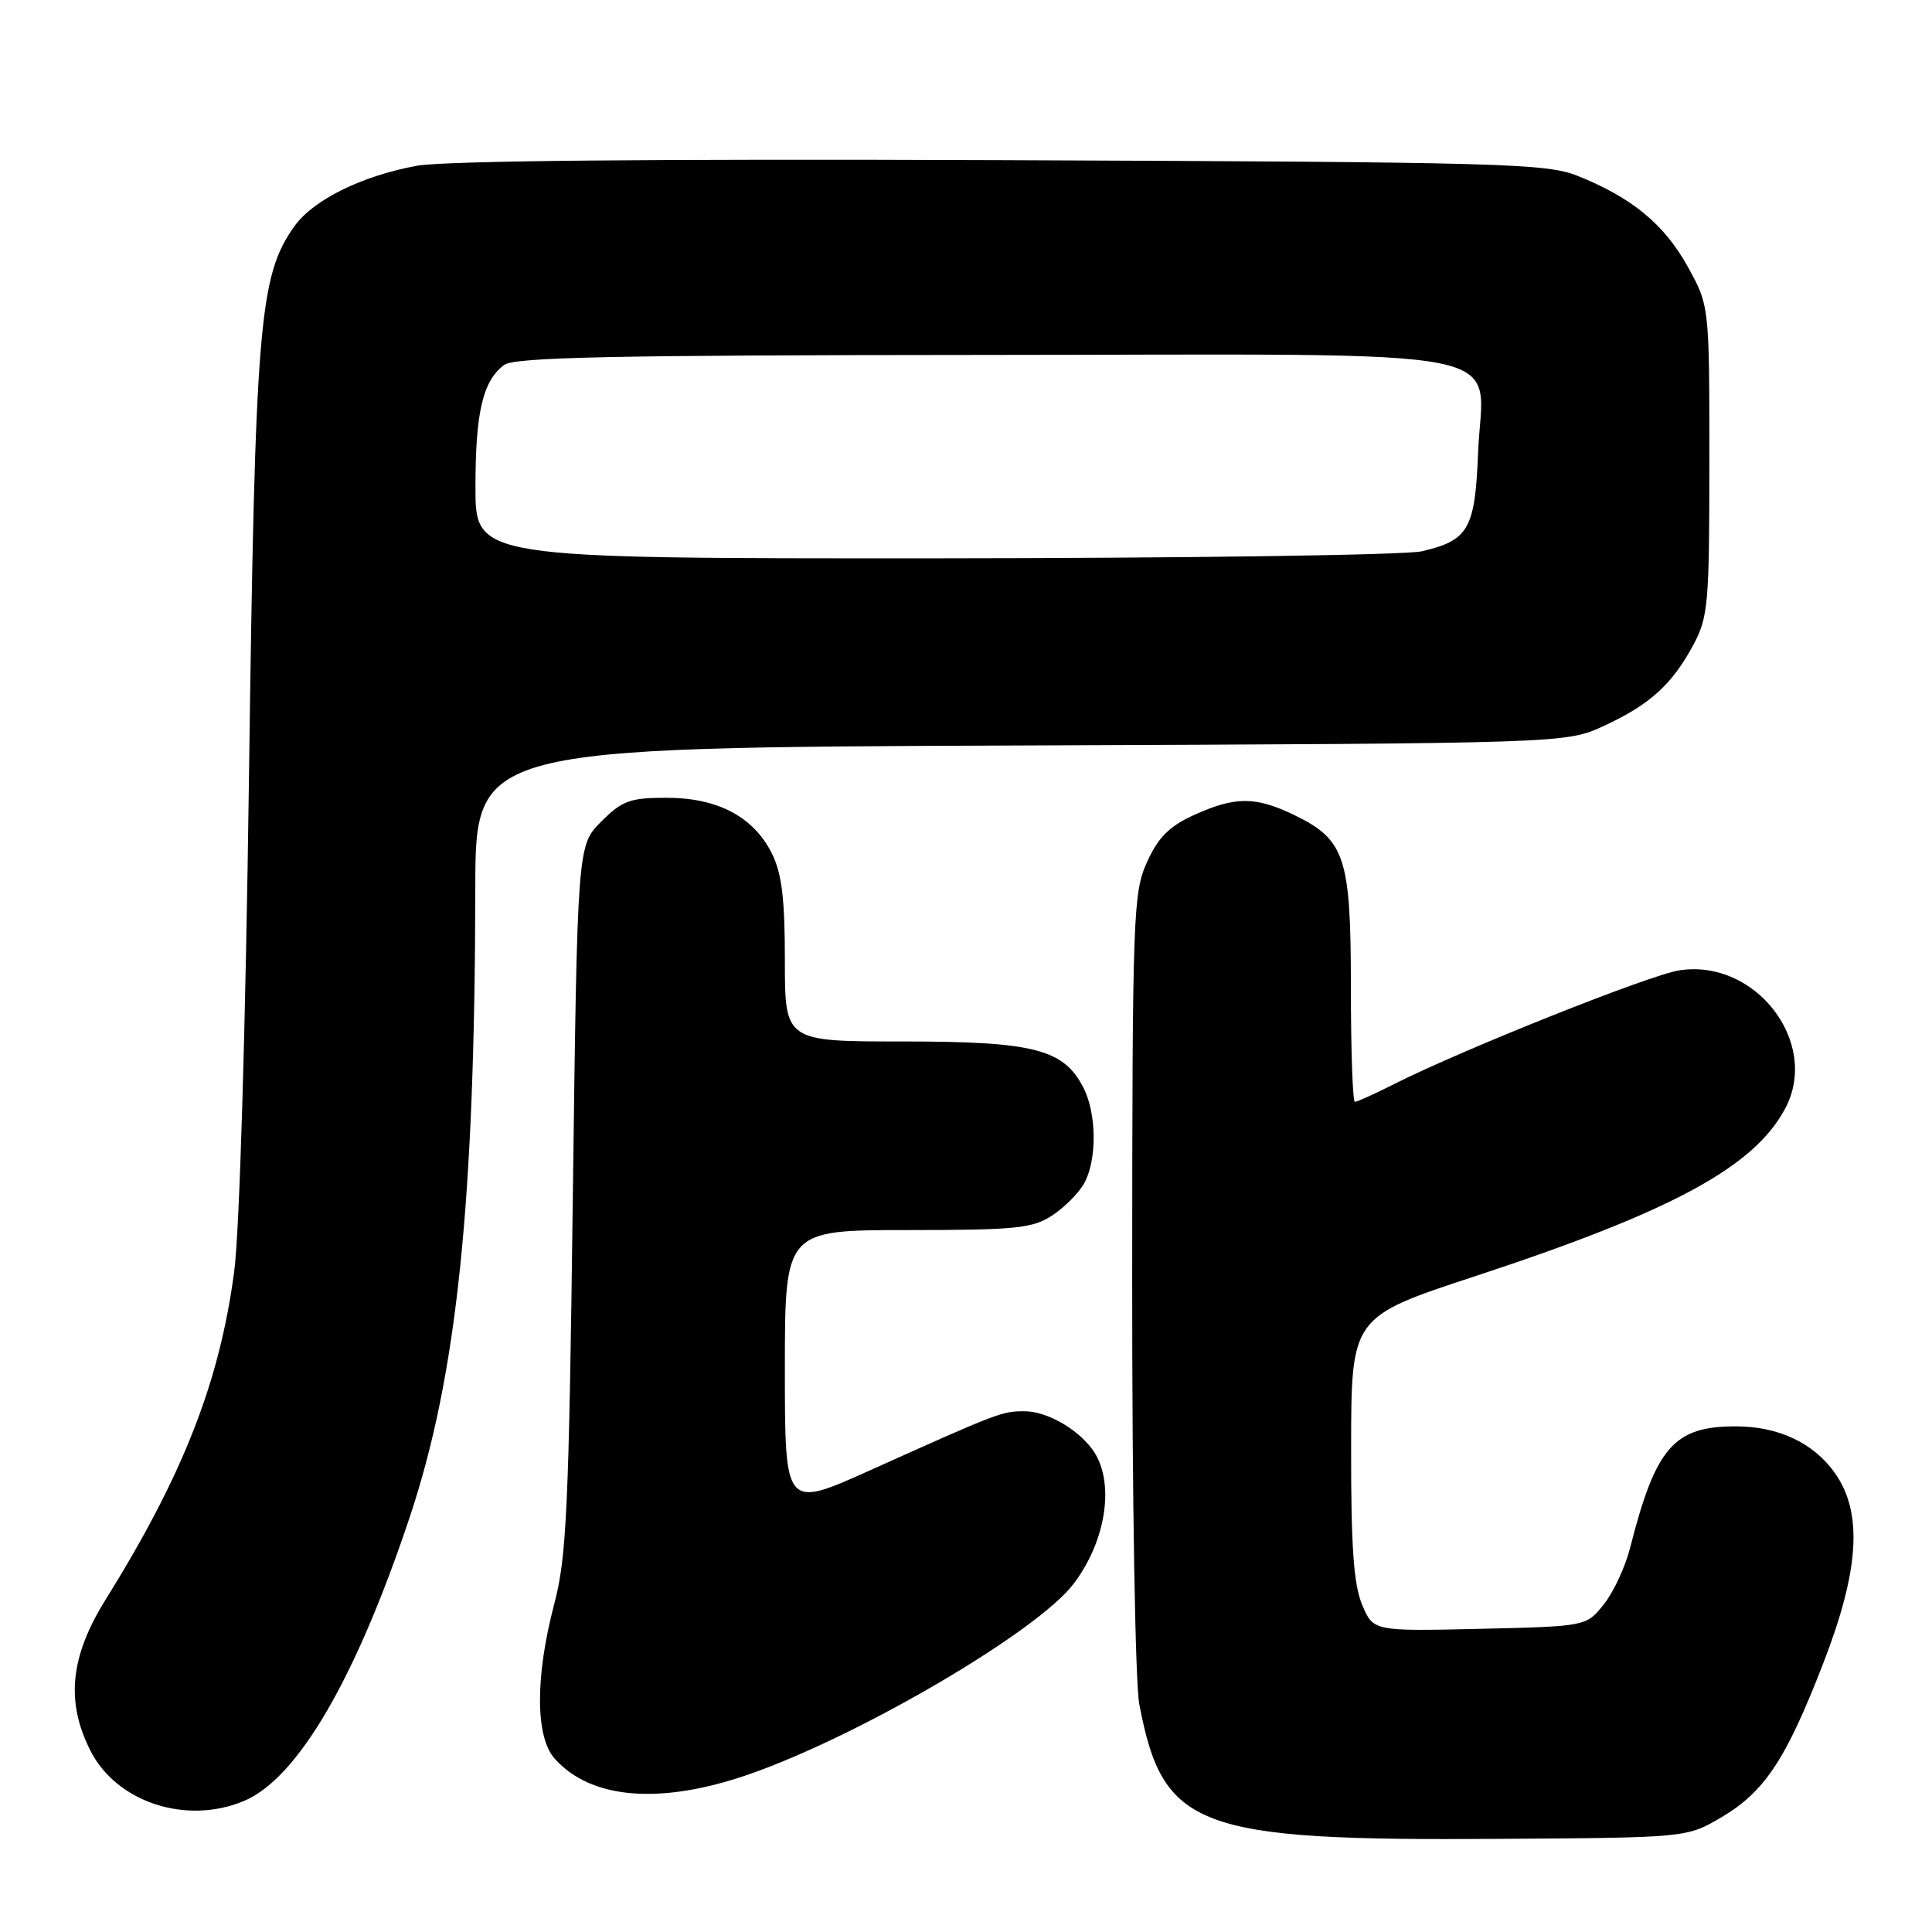 <?xml version="1.0" encoding="UTF-8" standalone="no"?>
<!DOCTYPE svg PUBLIC "-//W3C//DTD SVG 1.1//EN" "http://www.w3.org/Graphics/SVG/1.1/DTD/svg11.dtd" >
<svg xmlns="http://www.w3.org/2000/svg" xmlns:xlink="http://www.w3.org/1999/xlink" version="1.1" viewBox="0 0 256 256">
 <g >
 <path fill="currentColor"
d=" M 228.08 240.81 C 233.80 237.44 236.63 233.18 241.55 220.50 C 246.40 208.03 246.86 200.41 243.10 195.14 C 240.27 191.17 235.64 189.00 229.98 189.00 C 221.79 189.00 219.39 191.76 216.00 205.09 C 215.36 207.62 213.79 210.99 212.51 212.59 C 210.19 215.50 210.19 215.50 196.08 215.83 C 181.96 216.15 181.96 216.15 180.48 212.61 C 179.36 209.93 179.01 204.83 179.03 191.78 C 179.05 174.50 179.05 174.50 195.44 169.11 C 221.62 160.50 232.50 154.61 236.59 146.80 C 241.15 138.09 232.58 127.00 222.50 128.58 C 218.55 129.20 193.94 139.01 184.78 143.62 C 182.19 144.93 179.83 146.00 179.53 146.00 C 179.24 146.00 179.00 139.21 179.00 130.90 C 179.00 113.55 178.25 111.27 171.46 107.98 C 166.37 105.52 163.66 105.52 158.22 107.99 C 154.95 109.47 153.47 110.95 151.99 114.22 C 150.14 118.28 150.04 121.15 150.02 169.61 C 150.01 198.26 150.42 222.96 150.96 225.80 C 154.09 242.28 158.46 243.93 198.50 243.66 C 223.50 243.50 223.50 243.50 228.08 240.81 Z  M 32.30 238.65 C 39.44 235.66 47.13 222.49 54.32 200.94 C 60.54 182.25 62.92 159.44 62.98 117.78 C 63.00 99.06 63.00 99.06 135.25 98.78 C 207.50 98.50 207.50 98.50 212.49 96.20 C 218.58 93.39 221.53 90.73 224.35 85.50 C 226.35 81.78 226.50 80.08 226.50 61.00 C 226.50 40.50 226.50 40.50 223.61 35.29 C 220.52 29.71 216.19 26.15 209.00 23.29 C 204.85 21.64 198.97 21.48 132.65 21.22 C 86.31 21.04 58.81 21.30 55.21 21.97 C 47.90 23.32 41.50 26.49 39.01 29.98 C 34.32 36.57 33.80 42.84 32.99 103.00 C 32.54 136.49 31.74 163.17 31.03 168.50 C 29.08 183.17 24.25 195.48 14.01 211.93 C 9.28 219.51 8.69 225.50 12.00 232.01 C 15.48 238.82 24.68 241.83 32.30 238.65 Z  M 99.21 235.12 C 113.88 230.03 137.50 216.17 142.27 209.85 C 146.72 203.96 147.78 196.05 144.67 191.95 C 142.58 189.20 138.62 187.00 135.75 187.00 C 132.74 187.00 132.38 187.14 115.25 194.84 C 104.00 199.90 104.00 199.90 104.00 181.45 C 104.00 163.00 104.00 163.00 120.25 162.99 C 134.63 162.99 136.84 162.76 139.43 161.05 C 141.05 159.99 142.94 158.08 143.65 156.81 C 145.38 153.70 145.33 147.53 143.54 144.09 C 140.92 139.00 136.97 138.00 119.60 138.00 C 104.00 138.00 104.00 138.00 104.00 127.25 C 104.00 119.01 103.59 115.69 102.25 113.03 C 99.81 108.21 95.07 105.71 88.33 105.71 C 83.48 105.71 82.44 106.09 79.66 108.87 C 76.50 112.04 76.50 112.04 75.90 158.77 C 75.38 199.80 75.08 206.35 73.45 212.50 C 70.90 222.17 70.92 230.14 73.50 233.03 C 78.31 238.43 87.51 239.17 99.21 235.12 Z  M 63.00 64.57 C 63.00 54.63 63.96 50.51 66.79 48.36 C 68.15 47.33 81.17 47.06 130.25 47.03 C 203.28 46.99 196.41 45.63 195.85 60.06 C 195.45 70.11 194.59 71.61 188.39 73.05 C 186.25 73.55 157.16 73.96 123.75 73.98 C 63.00 74.00 63.00 74.00 63.00 64.57 Z "/>
</g>
</svg>